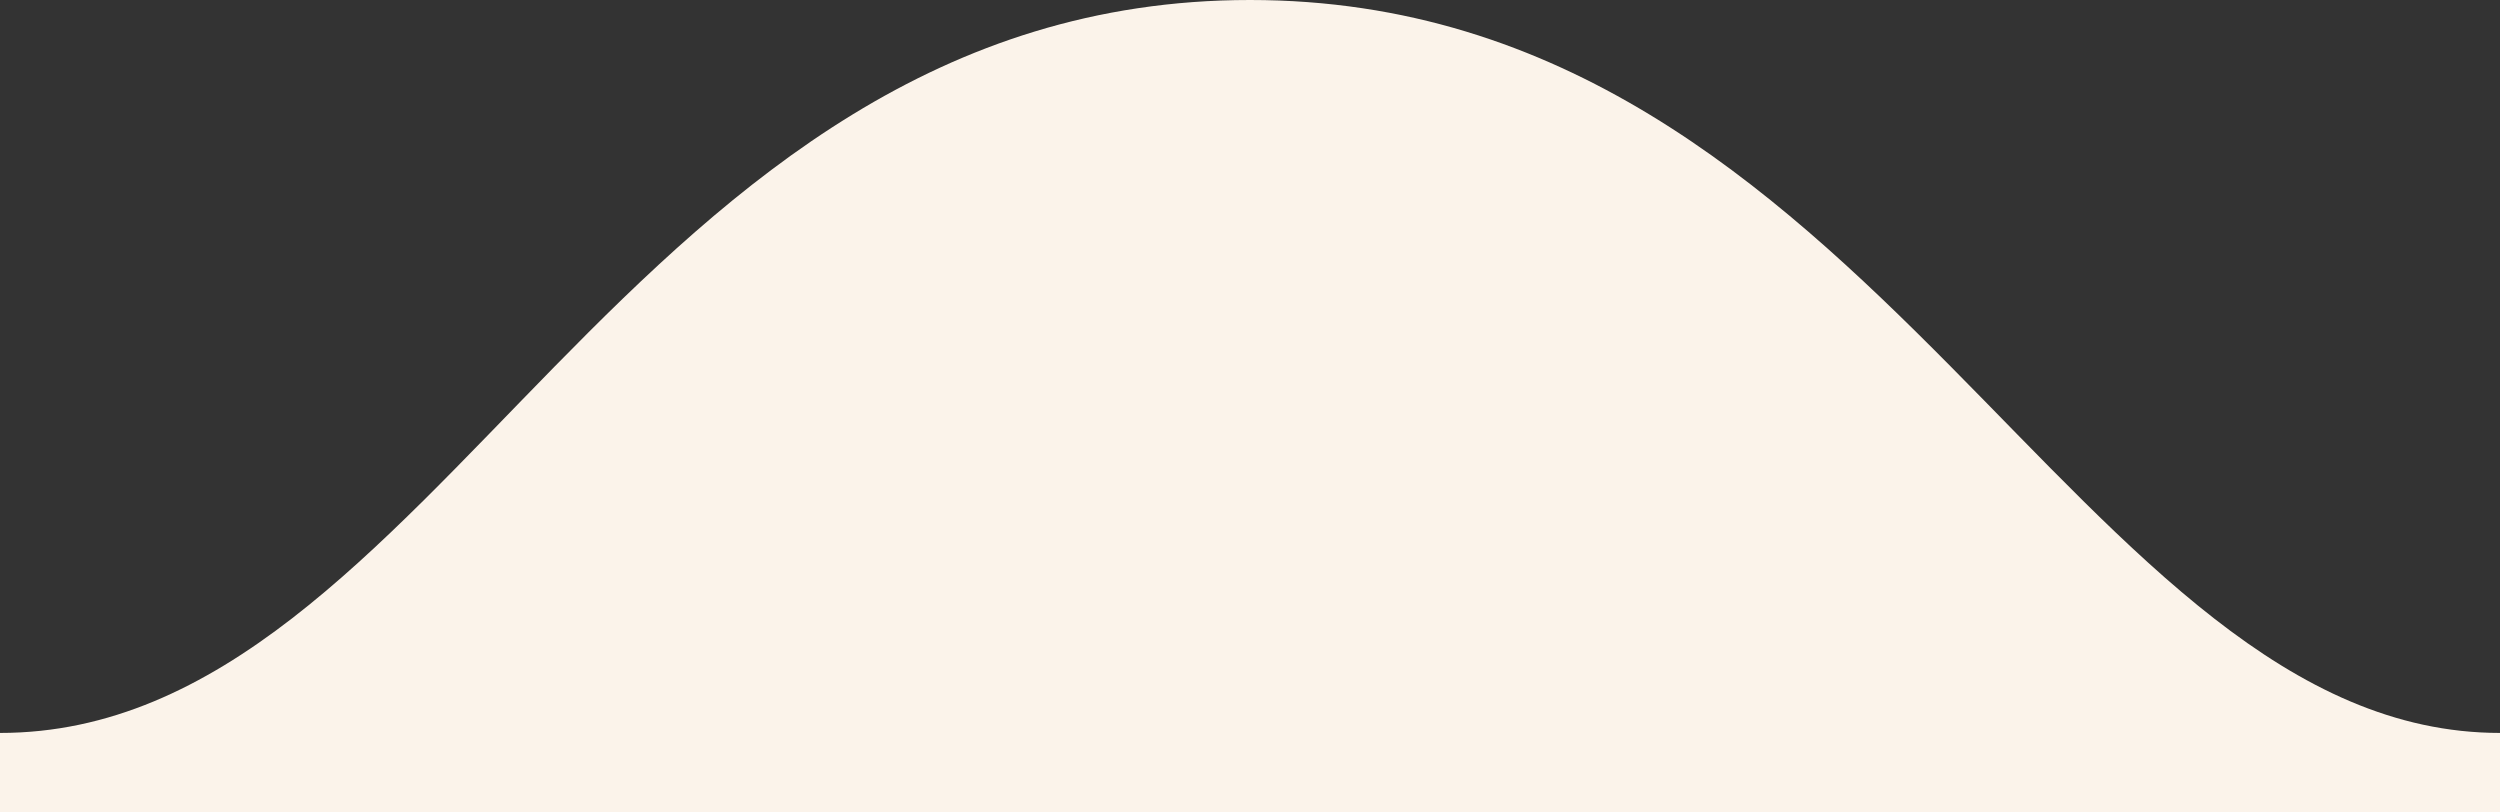<?xml version="1.0" encoding="UTF-8"?>
<svg width="40px" height="13px" viewBox="0 0 40 13" version="1.1" xmlns="http://www.w3.org/2000/svg" xmlns:xlink="http://www.w3.org/1999/xlink">
    <rect x="0" y="0" width="40" height="13" fill="#333333" stroke="none"/>
    <title>border2</title>
    <g id="Page-1" stroke="none" stroke-width="1" fill="none" fill-rule="evenodd">
        <path d="M0,0 L40,0 C40,0 40,0.424 40,1.273 C33.229,1.273 30,13 20,13 C10,13 7,1.273 0,1.273 C0,0.424 0,0 0,0 Z" id="border2" fill="#FBF3EA" transform="translate(20, 6.5) scale(1, -1) translate(-20, -6.5) "></path>
    </g>
</svg>